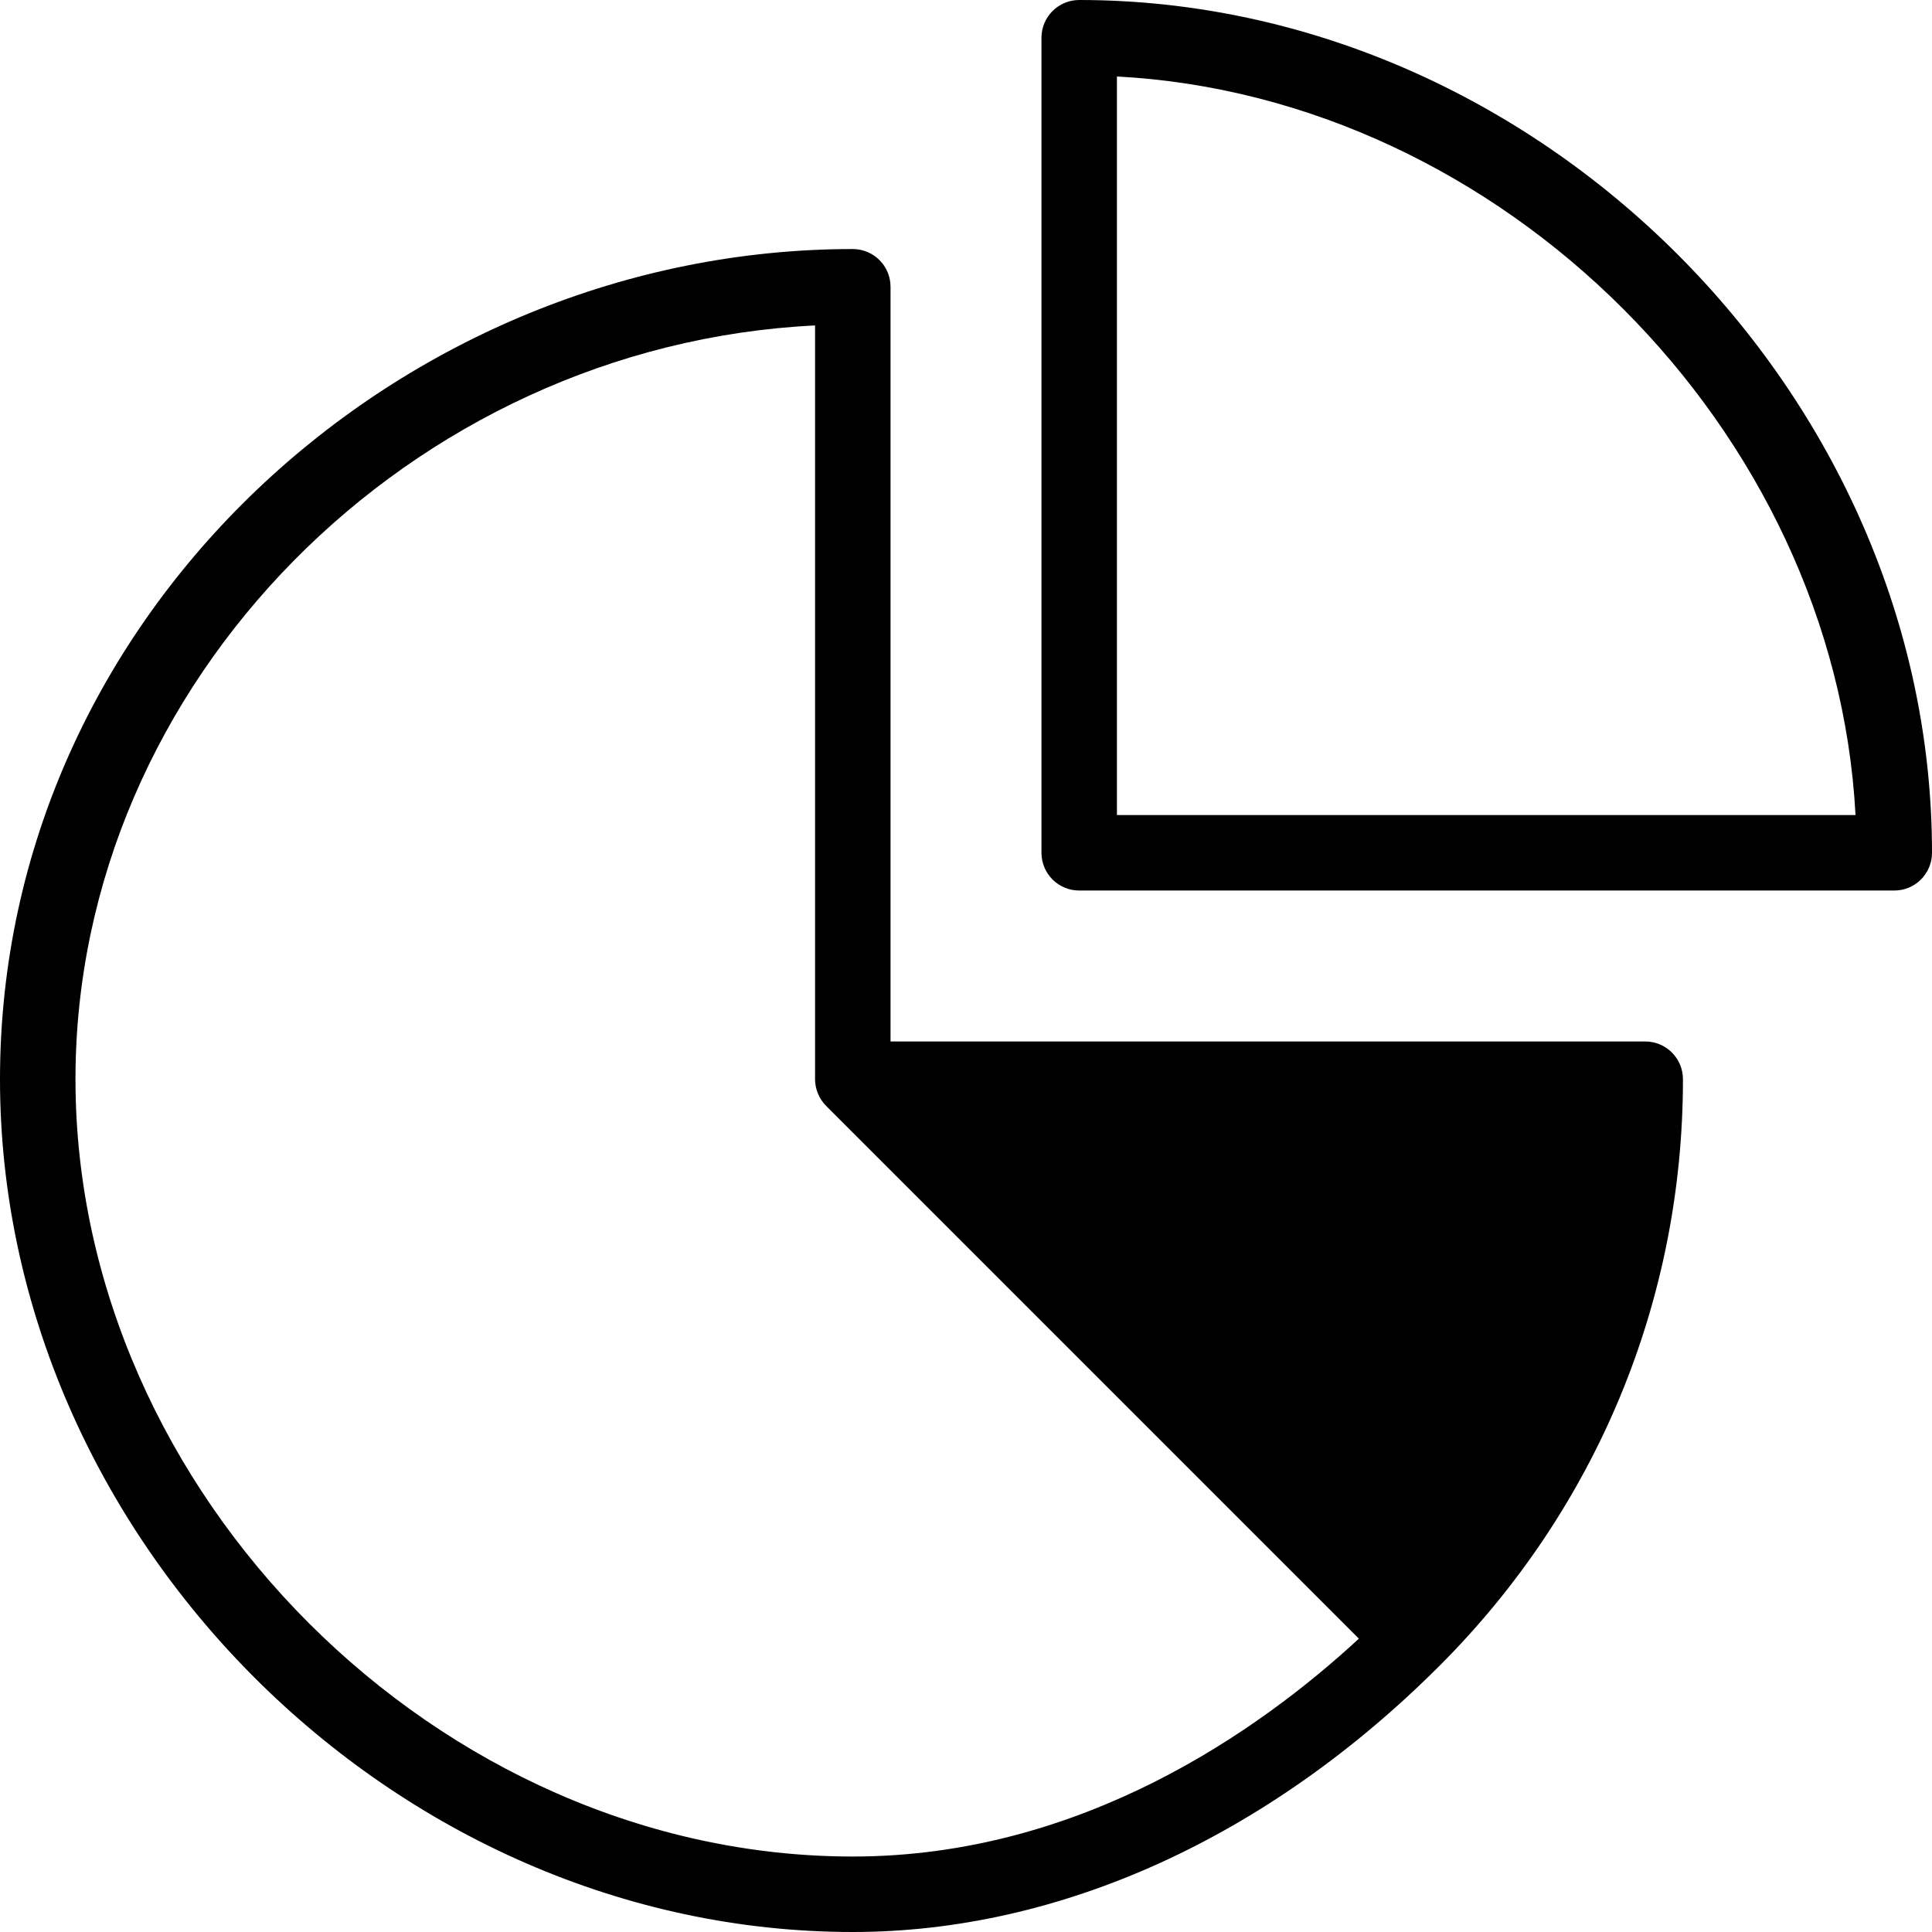 <svg width="300" height="300" viewBox="0 0 300 300" fill="none" xmlns="http://www.w3.org/2000/svg">
<path d="M0 167.578C0 238.72 61.154 300 132.422 300C164.518 300 196.869 285.323 223.518 258.674C223.519 258.674 223.519 258.674 223.519 258.674C247.9 234.292 261.328 201.941 261.328 167.578C261.328 164.342 258.705 161.719 255.469 161.719H138.281V44.531C138.281 41.295 135.658 38.672 132.422 38.672C62.348 38.672 0 95.262 0 167.578ZM126.562 50.534V167.578C126.562 169.061 127.155 170.593 128.273 171.715C128.275 171.717 128.276 171.719 128.278 171.721L211.007 254.449C195.639 268.65 167.959 288.281 132.422 288.281C68.122 288.281 11.719 231.878 11.719 167.578C11.719 105.96 63.725 53.616 126.562 50.534Z" fill="black"/>
<path d="M167.578 0C164.342 0 161.719 2.623 161.719 5.859V132.422C161.719 135.658 164.342 138.281 167.578 138.281H294.141C297.377 138.281 300 135.658 300 132.422C300 61.214 238.815 0 167.578 0ZM173.438 126.562V11.875C233.318 15.065 284.936 66.682 288.125 126.562H173.438Z" fill="black"/>
</svg>

